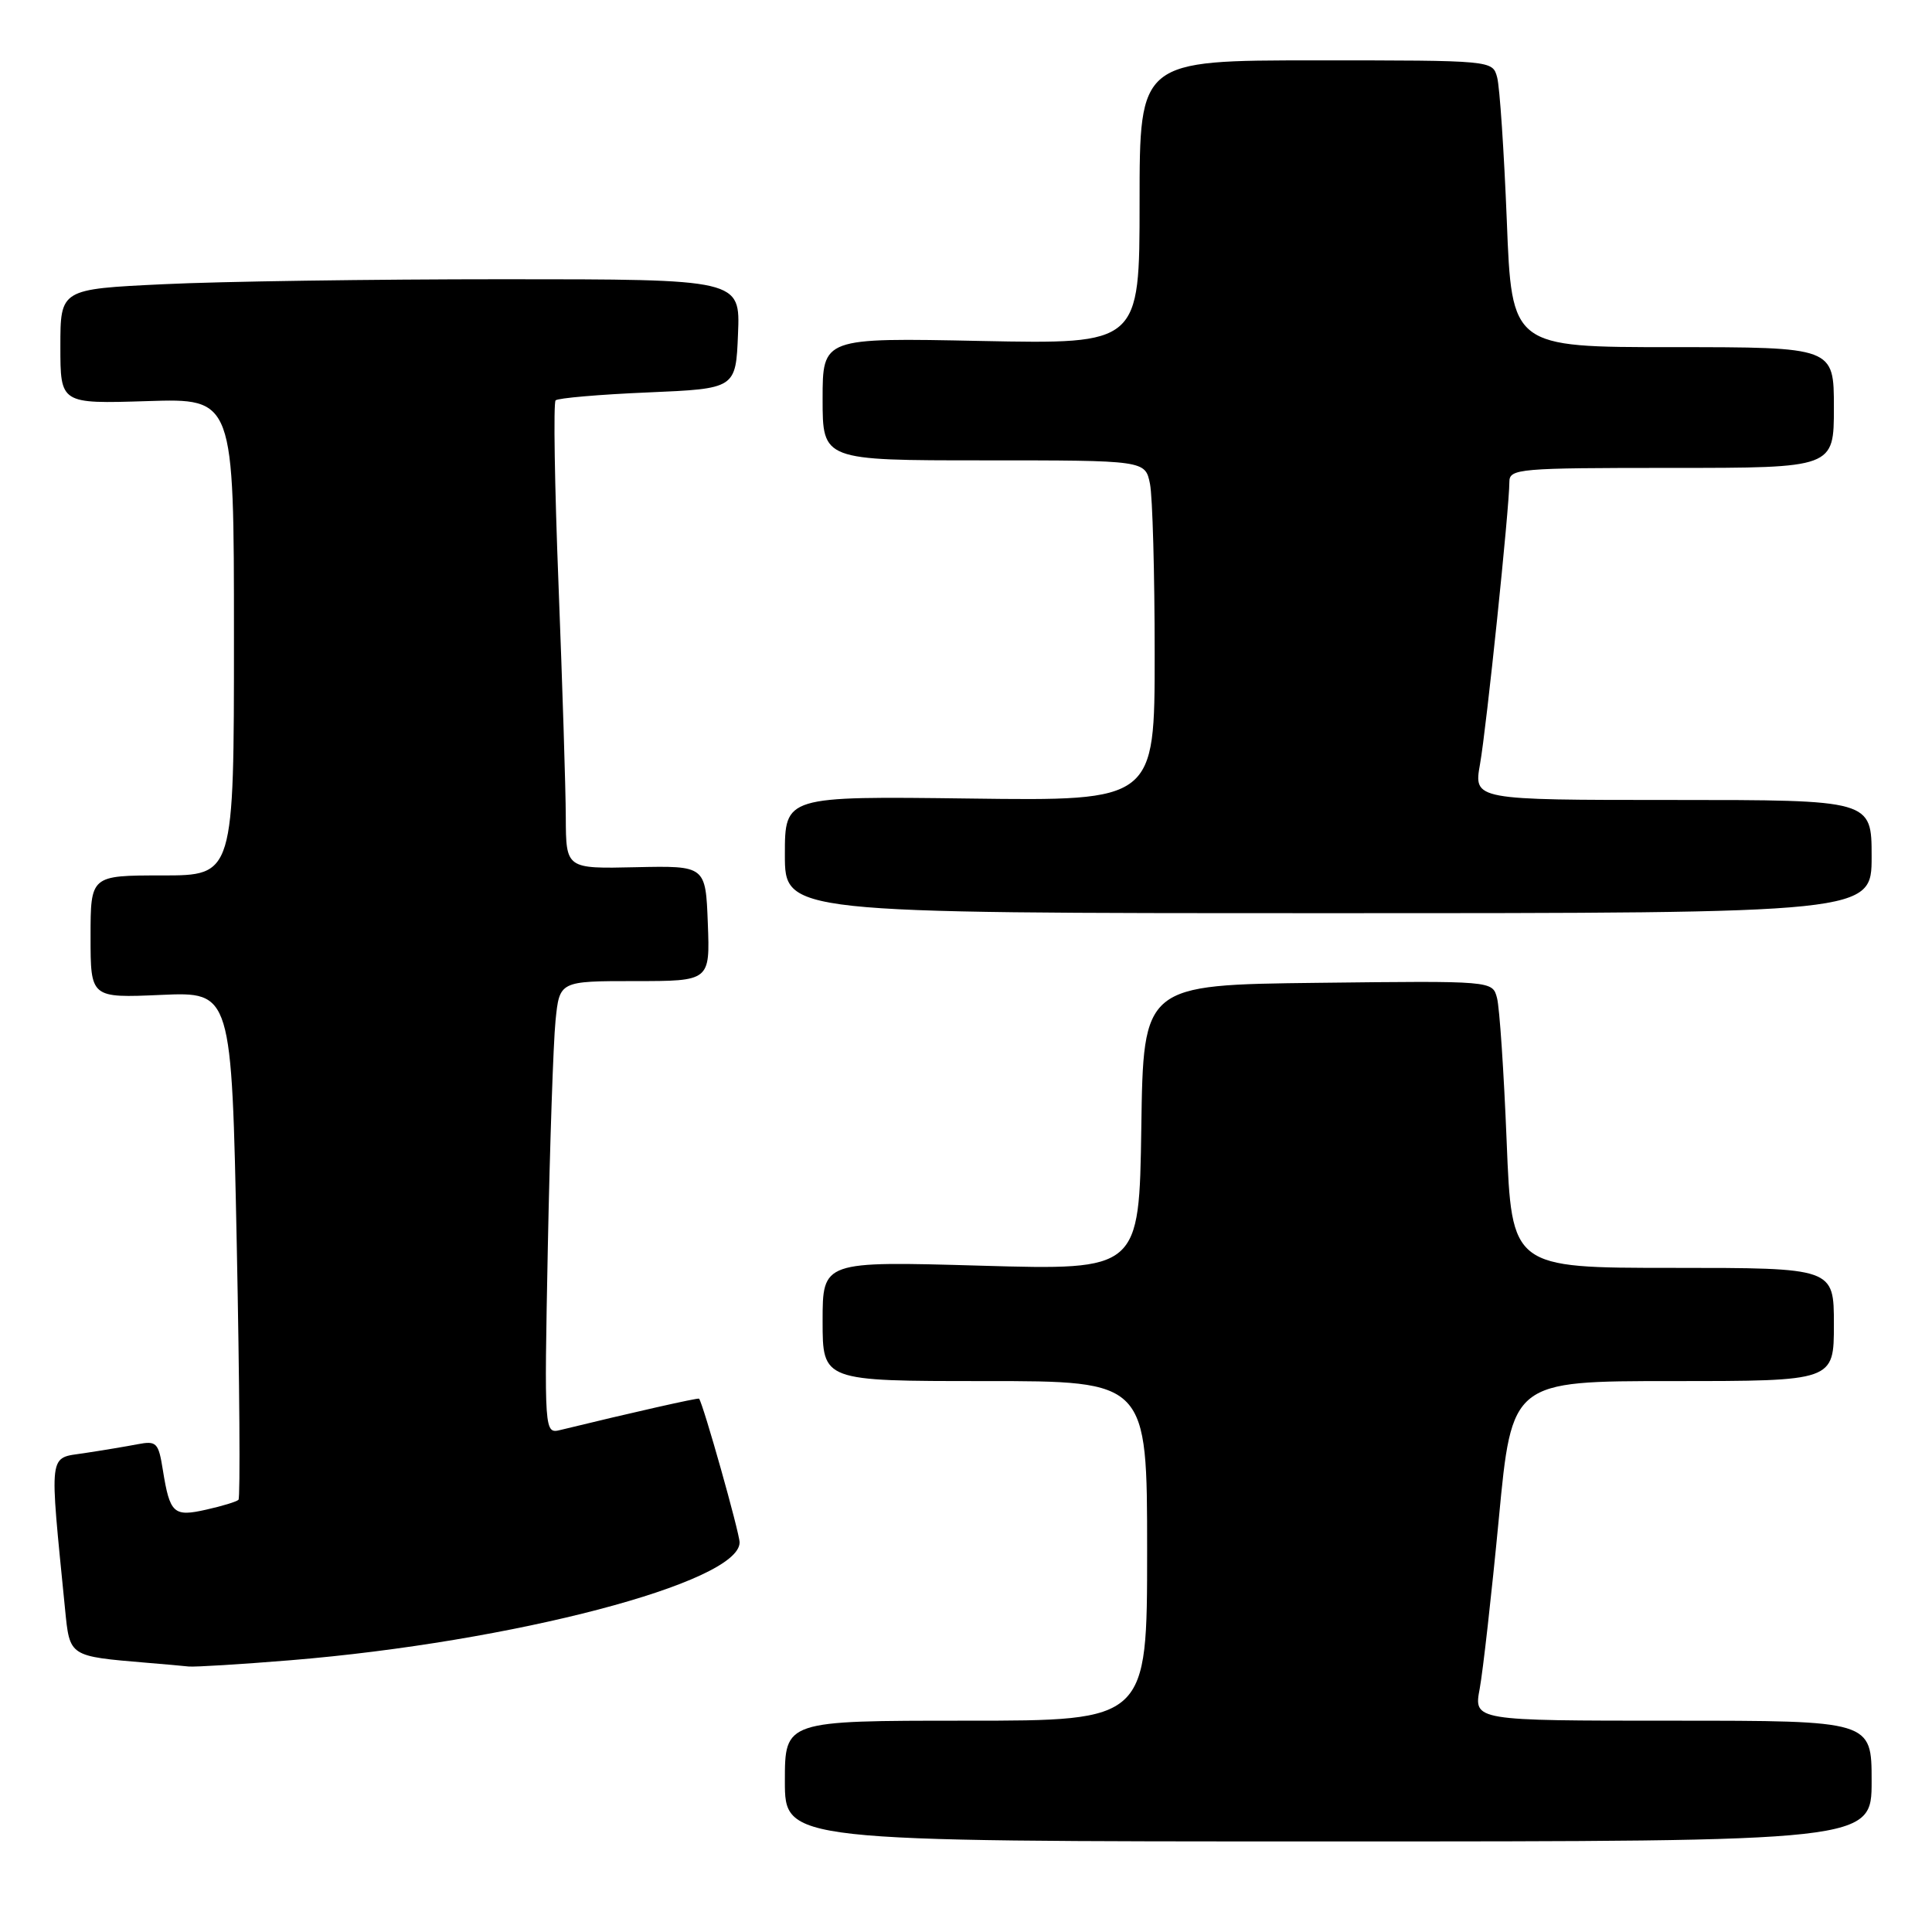 <?xml version="1.0" encoding="UTF-8" standalone="no"?>
<!DOCTYPE svg PUBLIC "-//W3C//DTD SVG 1.1//EN" "http://www.w3.org/Graphics/SVG/1.1/DTD/svg11.dtd" >
<svg xmlns="http://www.w3.org/2000/svg" xmlns:xlink="http://www.w3.org/1999/xlink" version="1.1" viewBox="0 0 256 256">
 <g >
 <path fill="currentColor"
d=" M 248.00 236.00 C 248.00 228.00 248.00 228.00 221.63 228.00 C 195.27 228.00 195.27 228.00 196.07 223.75 C 196.50 221.41 197.64 211.29 198.60 201.25 C 200.33 183.00 200.33 183.00 221.67 183.00 C 243.00 183.00 243.00 183.00 243.00 175.50 C 243.00 168.00 243.00 168.00 221.66 168.00 C 200.31 168.00 200.31 168.00 199.64 151.25 C 199.27 142.04 198.70 133.48 198.36 132.23 C 197.76 129.96 197.76 129.96 174.63 130.23 C 151.50 130.50 151.50 130.50 151.23 149.41 C 150.95 168.31 150.95 168.31 129.98 167.71 C 109.00 167.11 109.00 167.11 109.00 175.05 C 109.00 183.00 109.00 183.00 130.50 183.00 C 152.00 183.00 152.00 183.00 152.00 205.50 C 152.00 228.00 152.00 228.00 128.00 228.00 C 104.00 228.00 104.00 228.00 104.00 236.00 C 104.00 244.00 104.00 244.00 176.00 244.00 C 248.00 244.00 248.00 244.00 248.00 236.00 Z  M 38.50 219.99 C 67.95 217.57 98.00 209.69 98.00 204.38 C 98.00 203.12 93.18 186.02 92.63 185.33 C 92.51 185.19 83.64 187.19 74.30 189.47 C 72.11 190.01 72.11 190.01 72.59 165.26 C 72.86 151.64 73.32 138.14 73.61 135.25 C 74.14 130.00 74.14 130.00 84.11 130.00 C 94.08 130.00 94.08 130.00 93.79 122.35 C 93.50 114.71 93.50 114.71 84.25 114.91 C 75.00 115.12 75.00 115.12 74.97 108.31 C 74.96 104.56 74.52 90.72 74.01 77.55 C 73.49 64.37 73.32 53.35 73.62 53.05 C 73.92 52.75 79.41 52.27 85.83 52.00 C 97.50 51.50 97.50 51.50 97.79 44.25 C 98.09 37.00 98.09 37.00 66.70 37.00 C 49.44 37.00 29.17 37.29 21.66 37.66 C 8.00 38.31 8.00 38.31 8.00 45.91 C 8.00 53.51 8.00 53.51 19.50 53.15 C 31.00 52.78 31.00 52.78 31.00 84.39 C 31.00 116.00 31.00 116.00 21.50 116.00 C 12.00 116.00 12.00 116.00 12.00 124.12 C 12.00 132.24 12.00 132.24 21.34 131.83 C 30.69 131.42 30.69 131.42 31.37 164.85 C 31.74 183.24 31.85 198.49 31.60 198.73 C 31.36 198.98 29.45 199.56 27.35 200.03 C 23.00 201.02 22.51 200.57 21.58 194.79 C 21.00 191.15 20.75 190.89 18.23 191.37 C 16.73 191.66 13.55 192.19 11.16 192.55 C 6.37 193.28 6.52 191.99 8.62 213.22 C 9.25 219.54 9.10 219.45 19.50 220.33 C 21.70 220.51 24.18 220.73 25.00 220.82 C 25.82 220.90 31.90 220.53 38.50 219.99 Z  M 248.00 113.50 C 248.00 106.00 248.00 106.00 221.64 106.00 C 195.27 106.00 195.27 106.00 196.11 101.25 C 196.97 96.42 200.00 67.26 200.00 63.86 C 200.00 62.10 201.21 62.00 221.50 62.00 C 243.00 62.00 243.00 62.00 243.00 54.00 C 243.00 46.00 243.00 46.00 221.66 46.00 C 200.31 46.00 200.31 46.00 199.66 29.25 C 199.29 20.04 198.72 11.49 198.38 10.25 C 197.77 8.00 197.77 8.00 174.38 8.00 C 151.00 8.00 151.00 8.00 151.00 26.80 C 151.00 45.60 151.00 45.60 130.00 45.18 C 109.00 44.75 109.00 44.75 109.00 52.88 C 109.00 61.00 109.00 61.00 130.38 61.00 C 151.75 61.00 151.75 61.00 152.38 64.12 C 152.72 65.84 153.00 76.00 153.00 86.69 C 153.00 106.13 153.00 106.13 128.50 105.81 C 104.00 105.50 104.00 105.50 104.00 113.25 C 104.00 121.00 104.00 121.00 176.00 121.00 C 248.00 121.00 248.00 121.00 248.00 113.50 Z "/>
</g>
</svg>